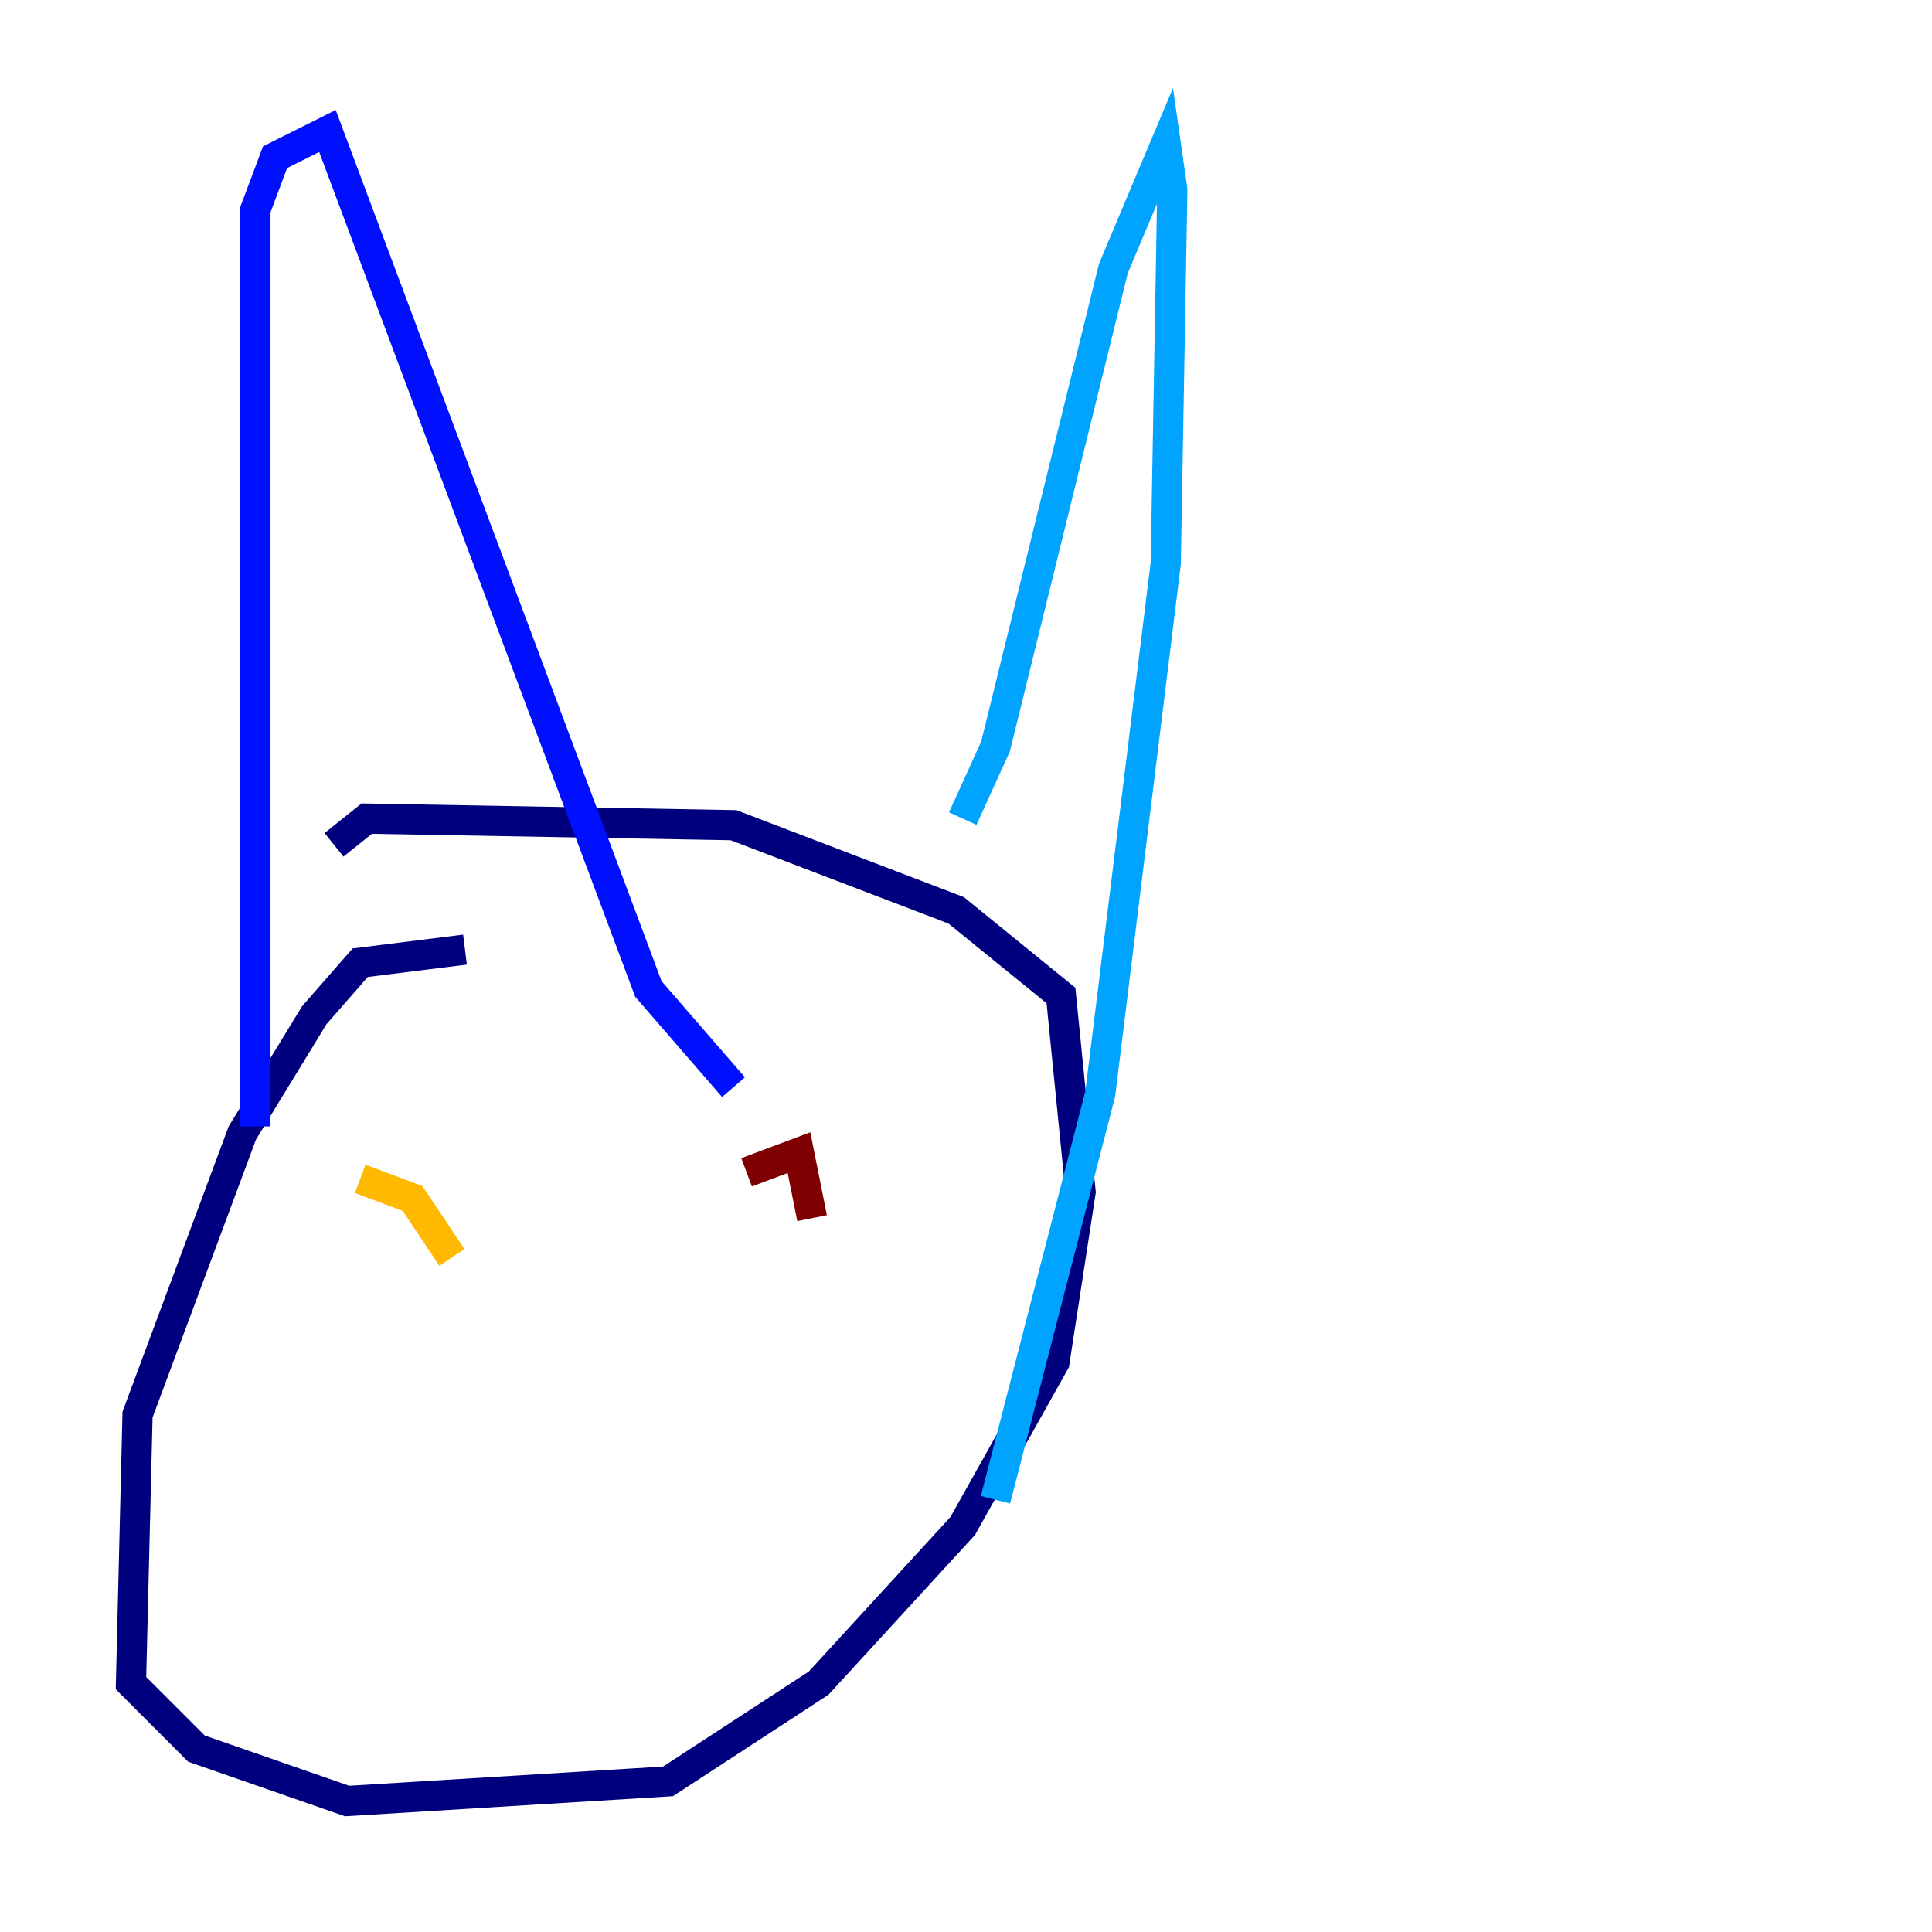 <?xml version="1.0" encoding="utf-8" ?>
<svg baseProfile="tiny" height="128" version="1.2" viewBox="0,0,128,128" width="128" xmlns="http://www.w3.org/2000/svg" xmlns:ev="http://www.w3.org/2001/xml-events" xmlns:xlink="http://www.w3.org/1999/xlink"><defs /><polyline fill="none" points="30.807,62.915 23.864,63.783 20.827,67.254 16.054,75.064 9.112,93.722 8.678,111.512 13.017,115.851 22.997,119.322 44.258,118.02 54.237,111.512 63.783,101.098 69.858,90.251 71.593,78.969 70.291,65.953 63.349,60.312 48.597,54.671 24.298,54.237 22.129,55.973" stroke="#00007f" stroke-width="2" /><polyline fill="none" points="16.922,74.63 16.922,13.885 18.224,10.414 21.695,8.678 42.956,65.519 48.597,72.027" stroke="#0010ff" stroke-width="2" /><polyline fill="none" points="63.783,54.237 65.953,49.464 73.763,17.79 77.234,9.546 77.668,12.583 77.234,37.315 72.895,72.461 65.953,99.363" stroke="#00a4ff" stroke-width="2" /><polyline fill="none" points="32.542,81.573 32.542,81.573" stroke="#3fffb7" stroke-width="2" /><polyline fill="none" points="54.237,76.366 54.237,76.366" stroke="#b7ff3f" stroke-width="2" /><polyline fill="none" points="23.864,78.102 27.336,79.403 29.939,83.308" stroke="#ffb900" stroke-width="2" /><polyline fill="none" points="47.295,80.705 47.295,80.705" stroke="#ff3000" stroke-width="2" /><polyline fill="none" points="49.464,77.668 52.936,76.366 53.803,80.705" stroke="#7f0000" stroke-width="2" /></svg>